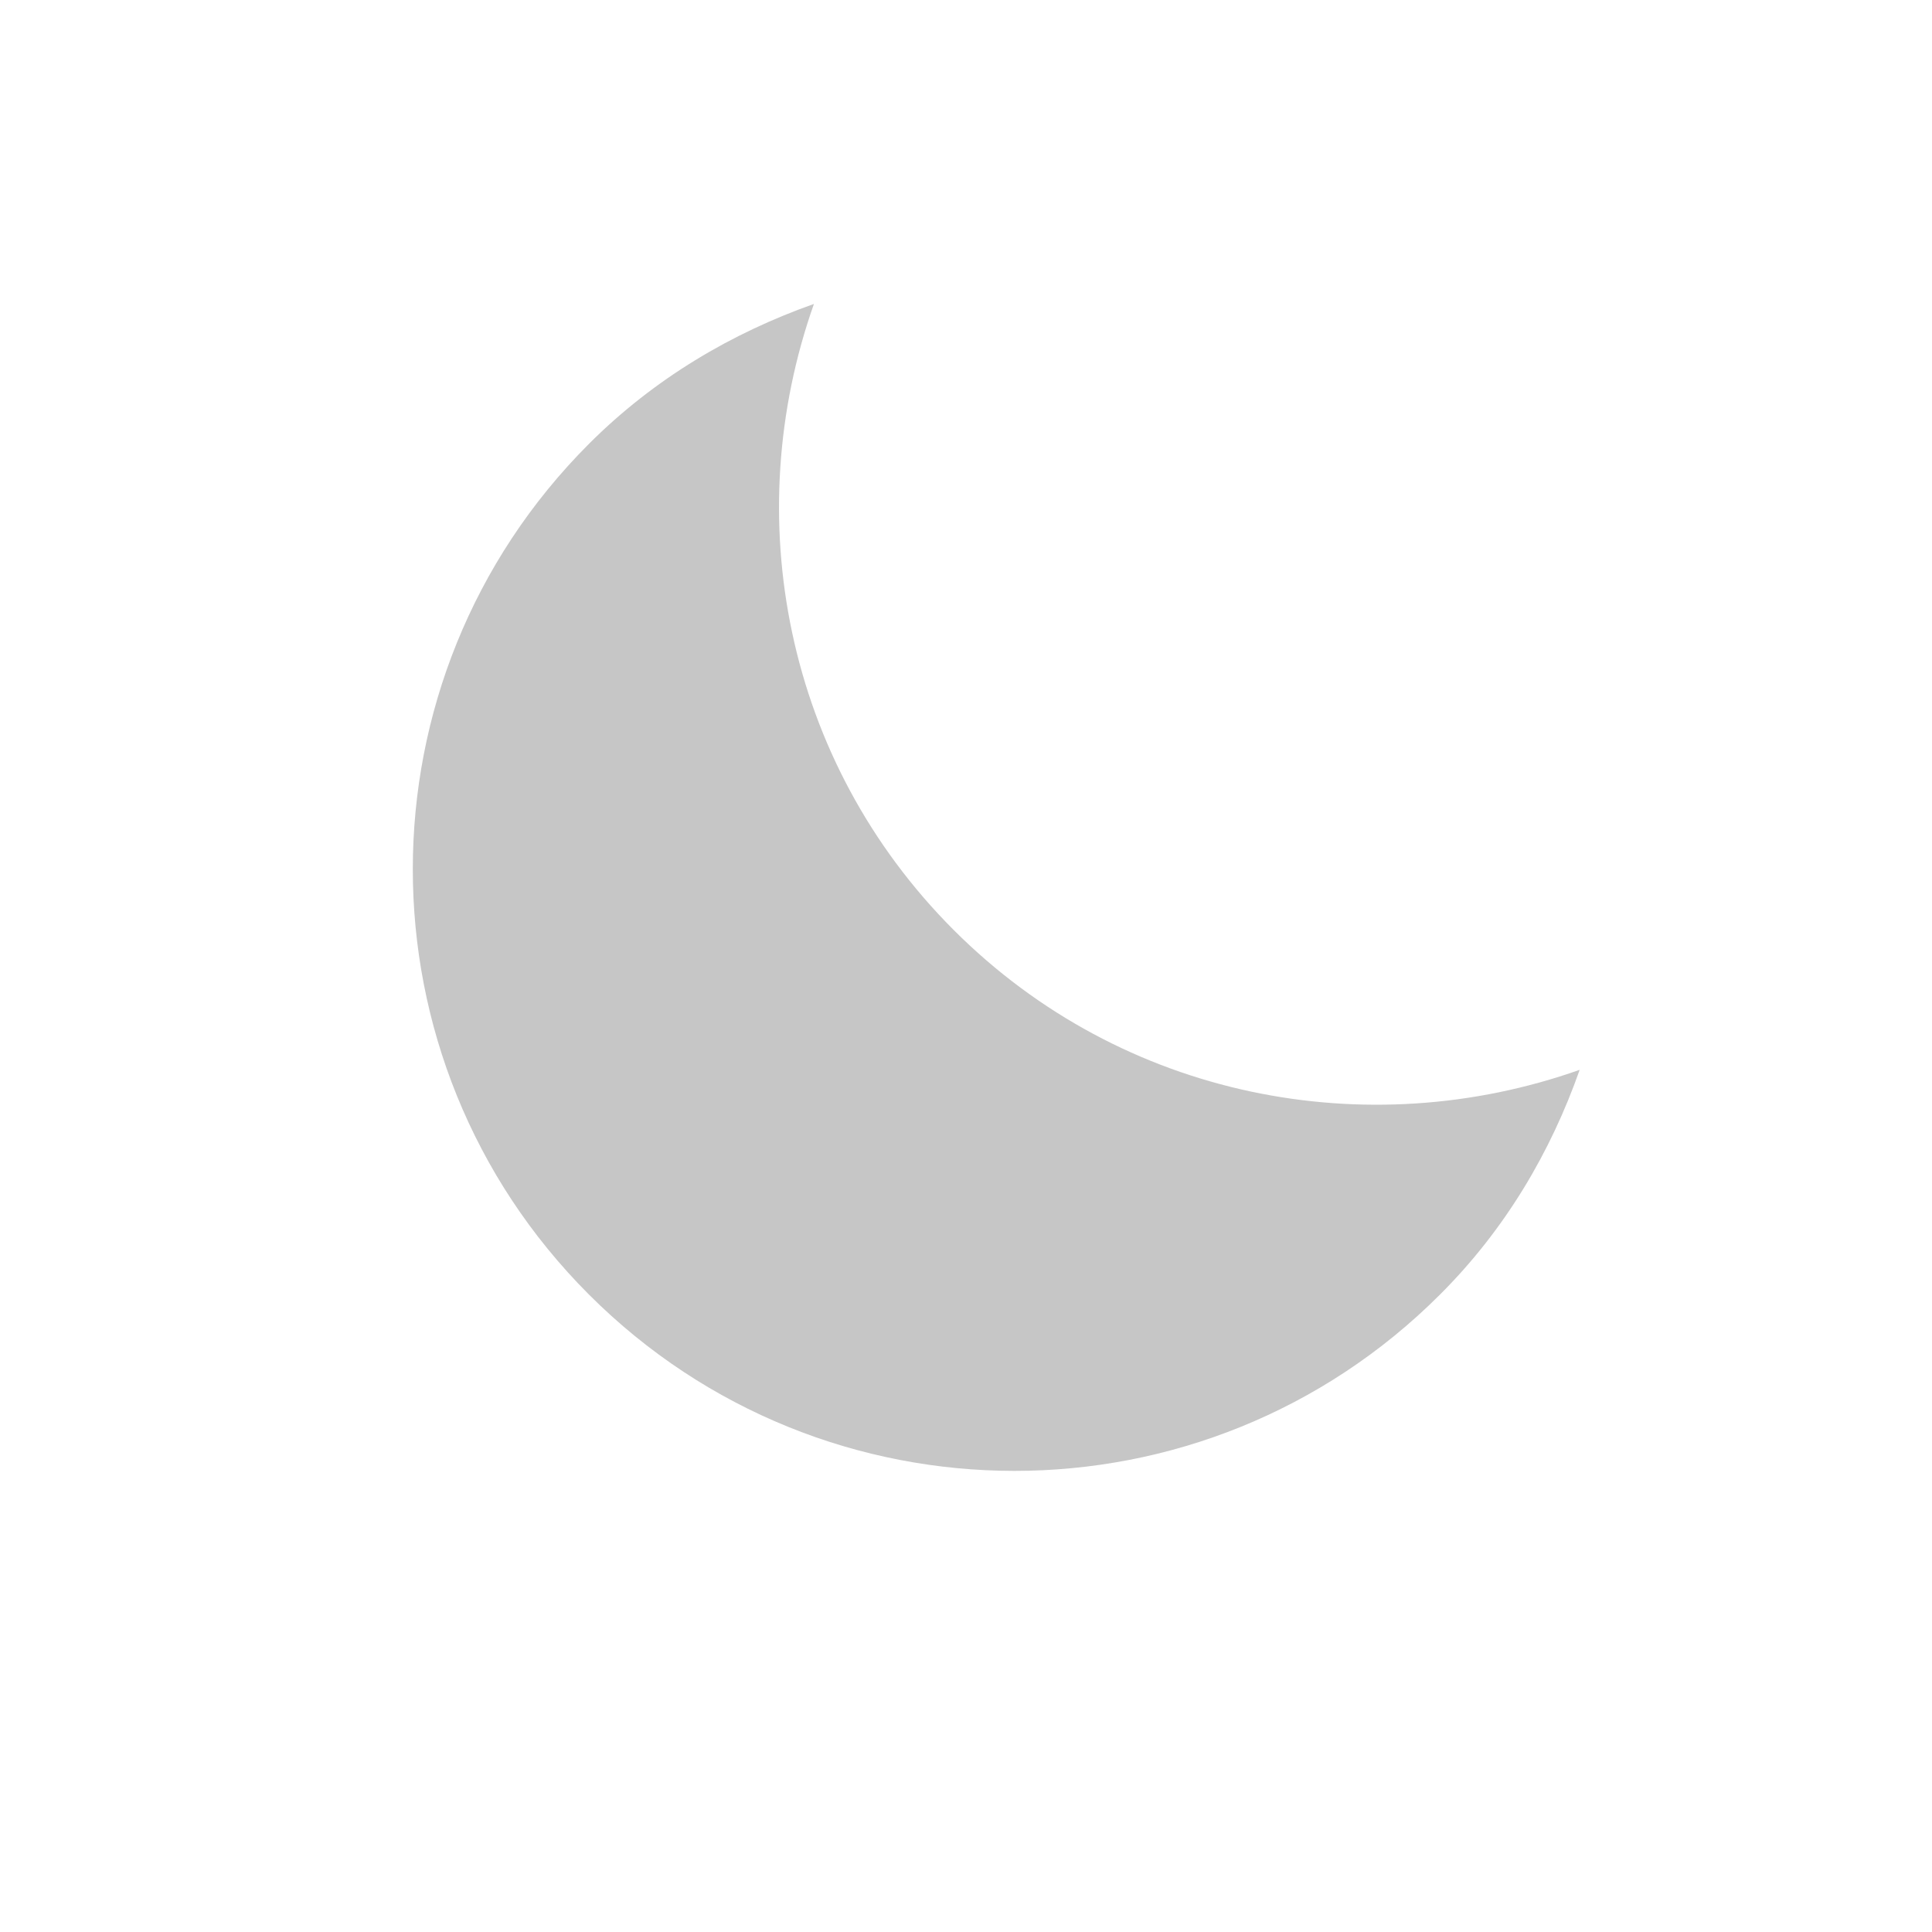 <?xml version="1.0" encoding="utf-8"?>
<!-- Generator: Adobe Illustrator 15.0.2, SVG Export Plug-In  -->
<!DOCTYPE svg PUBLIC "-//W3C//DTD SVG 1.1//EN" "http://www.w3.org/Graphics/SVG/1.1/DTD/svg11.dtd">
<svg version="1.1"
	 xmlns="http://www.w3.org/2000/svg" xmlns:xlink="http://www.w3.org/1999/xlink" xmlns:a="http://ns.adobe.com/AdobeSVGViewerExtensions/3.0/"
	 x="0px" y="0px" width="120px" height="120px" viewBox="-25.64 -18.878 120 120" enable-background="new -25.64 -18.878 120 120"
	 xml:space="preserve">
<defs>
</defs>
<path fill-rule="evenodd" clip-rule="evenodd" fill="#C6C6C6" d="M33.597,38.887C23.079,28.362,20.257,13.159,24.915,0
	c-5.09,1.801-9.899,4.616-13.967,8.683c-14.598,14.598-14.598,38.261,0,52.853c14.592,14.591,38.248,14.598,52.846,0
	c4.08-4.067,6.889-8.877,8.683-13.966C59.324,52.227,44.114,49.404,33.597,38.887z"/>
</svg>
